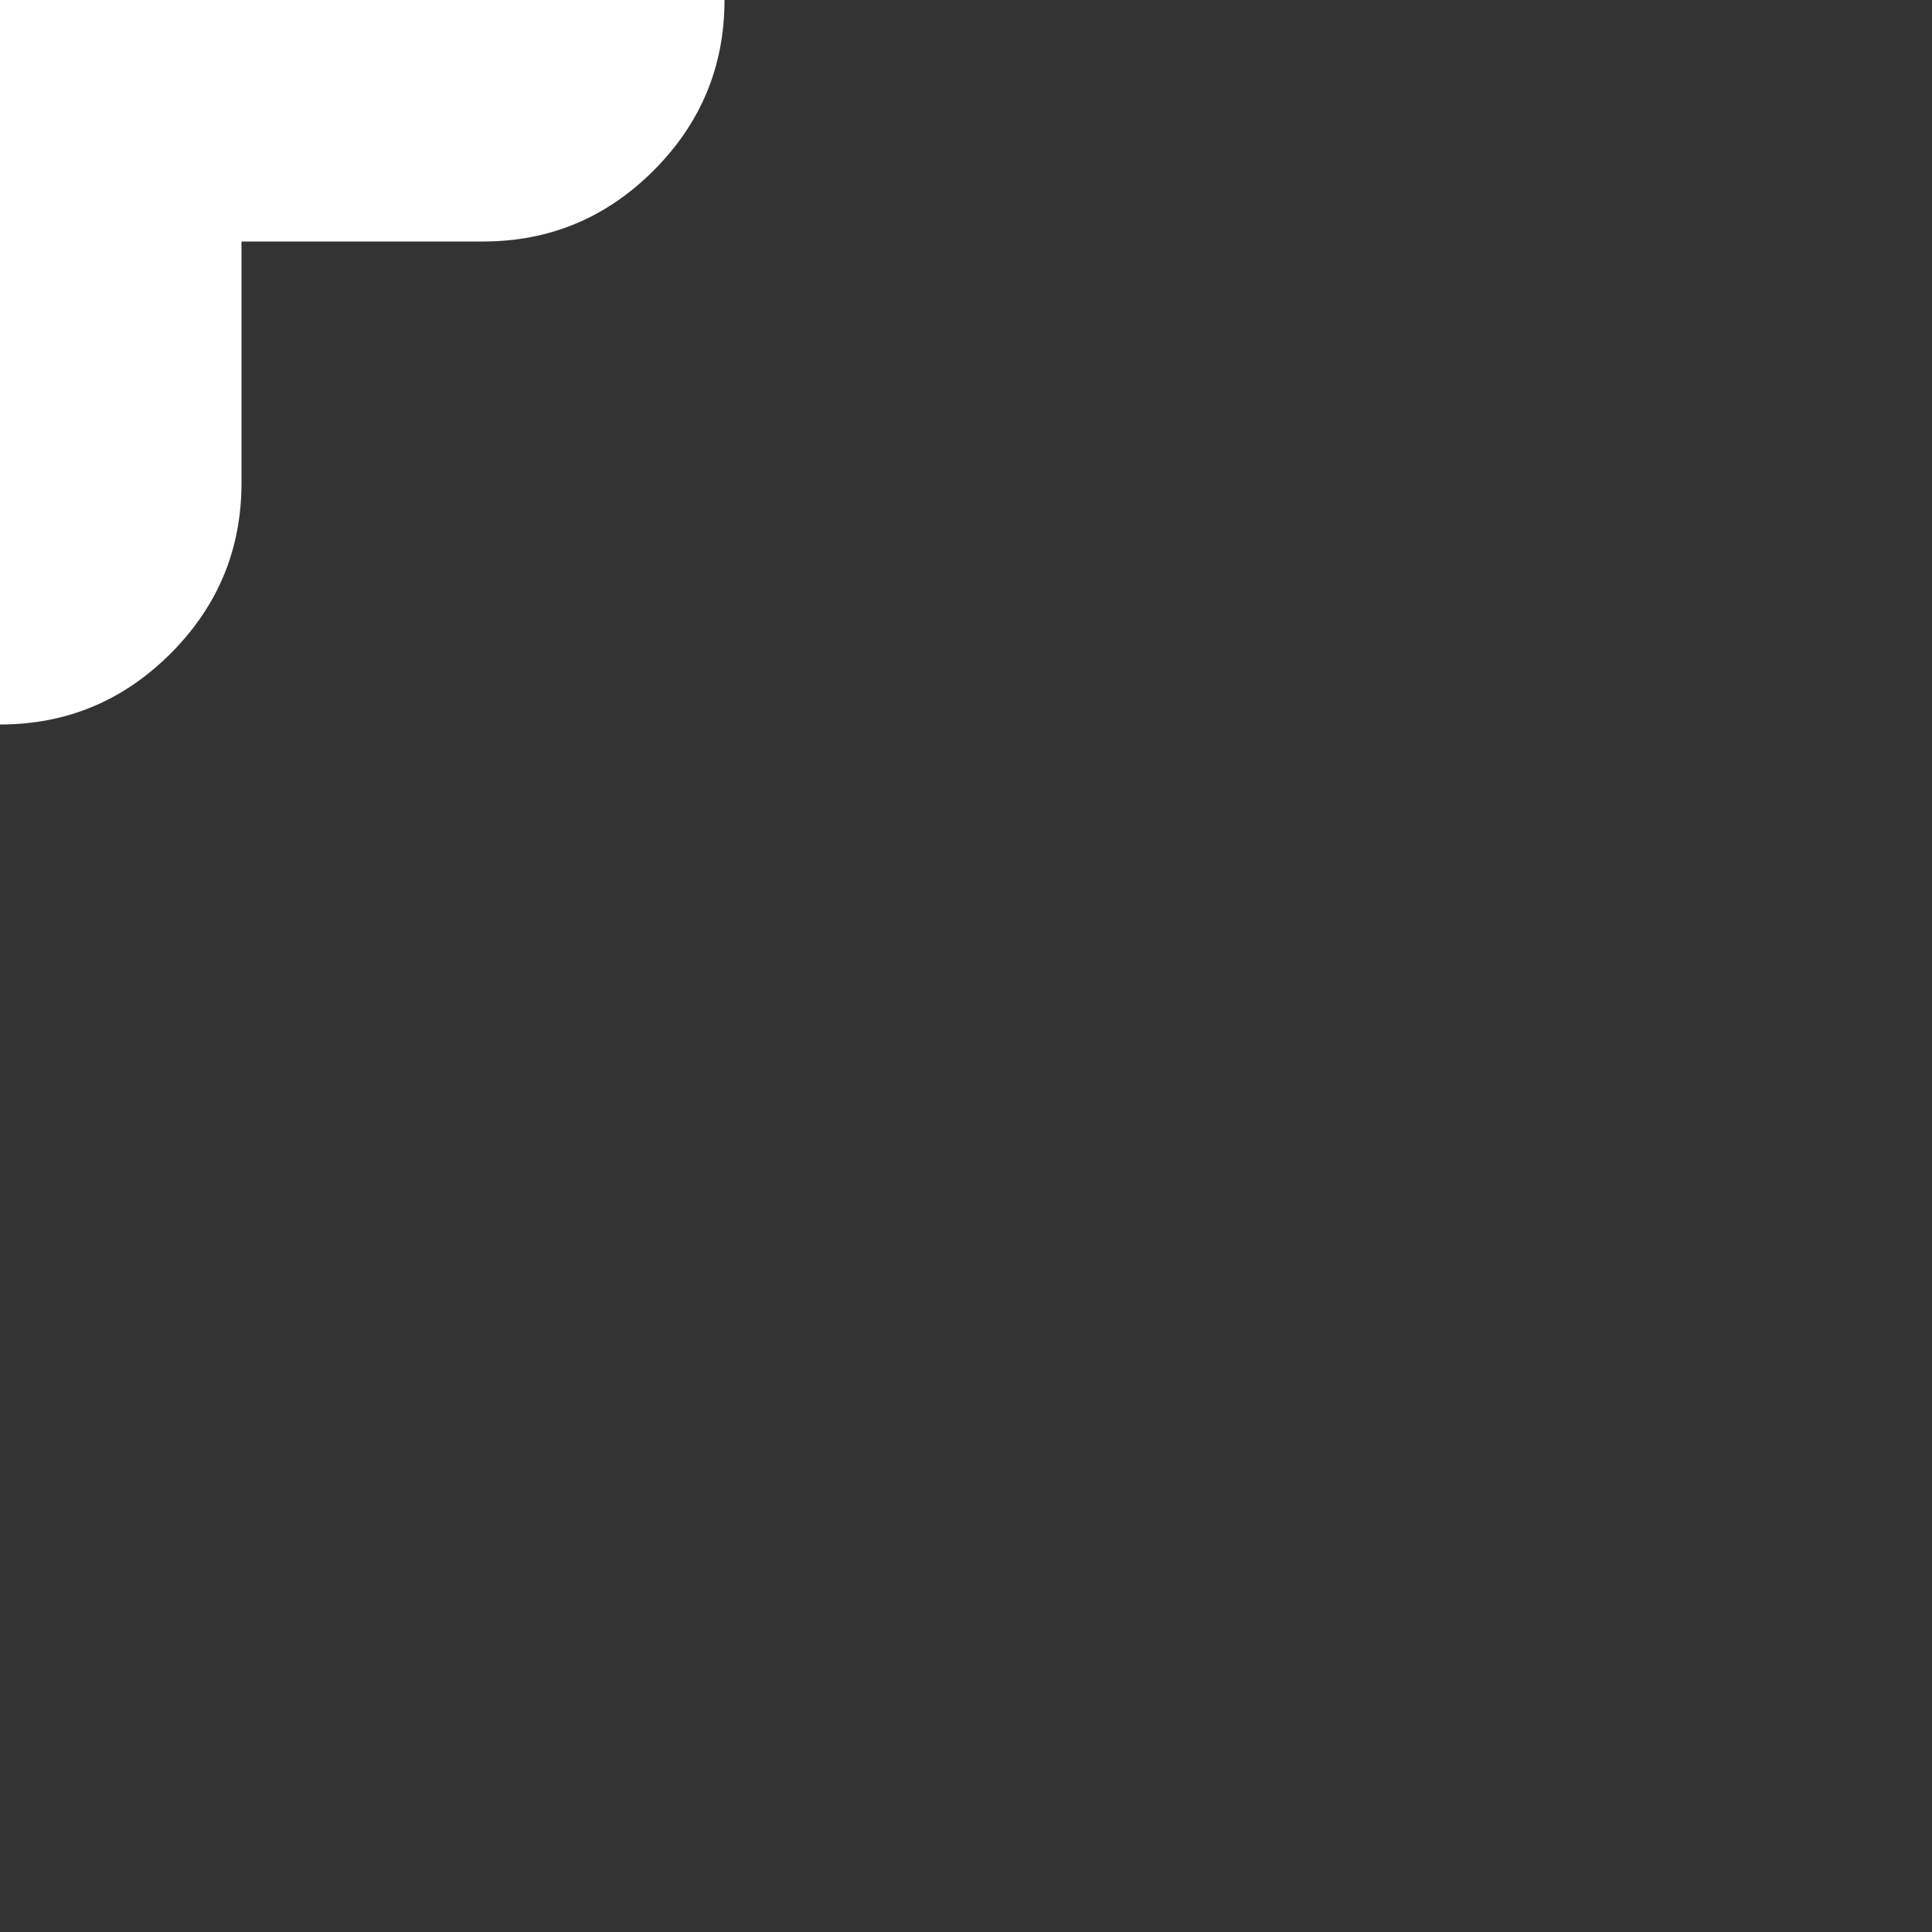 <svg width="64" height="64" xmlns="http://www.w3.org/2000/svg" xmlns:xlink="http://www.w3.org/1999/xlink">
  <rect width="100%" height="100%" fill="#333333" stroke="none"/>
  <defs/>
  <g>
    <path stroke="none" fill="#FFFFFF" d="M8 -8 L16 -8 Q19.3 -8 21.65 -5.65 24 -3.3 24 0 24 3.3 21.65 5.65 19.3 8 16 8 L8 8 8 16 Q8 19.3 5.65 21.65 3.3 24 0 24 -3.3 24 -5.65 21.65 -8 19.3 -8 16 L-8 8 -16 8 Q-19.3 8 -21.65 5.65 -24 3.3 -24 0 -24 -3.3 -21.65 -5.65 -19.3 -8 -16 -8 L-8 -8 8 -8"/>
    <path stroke="none" fill="#E73246" d="M8 -8 L-8 -8 -8 -16 Q-8 -19.3 -5.65 -21.65 -3.3 -24 0 -24 3.3 -24 5.65 -21.65 8 -19.3 8 -16 L8 -8"/>
  </g>
</svg>